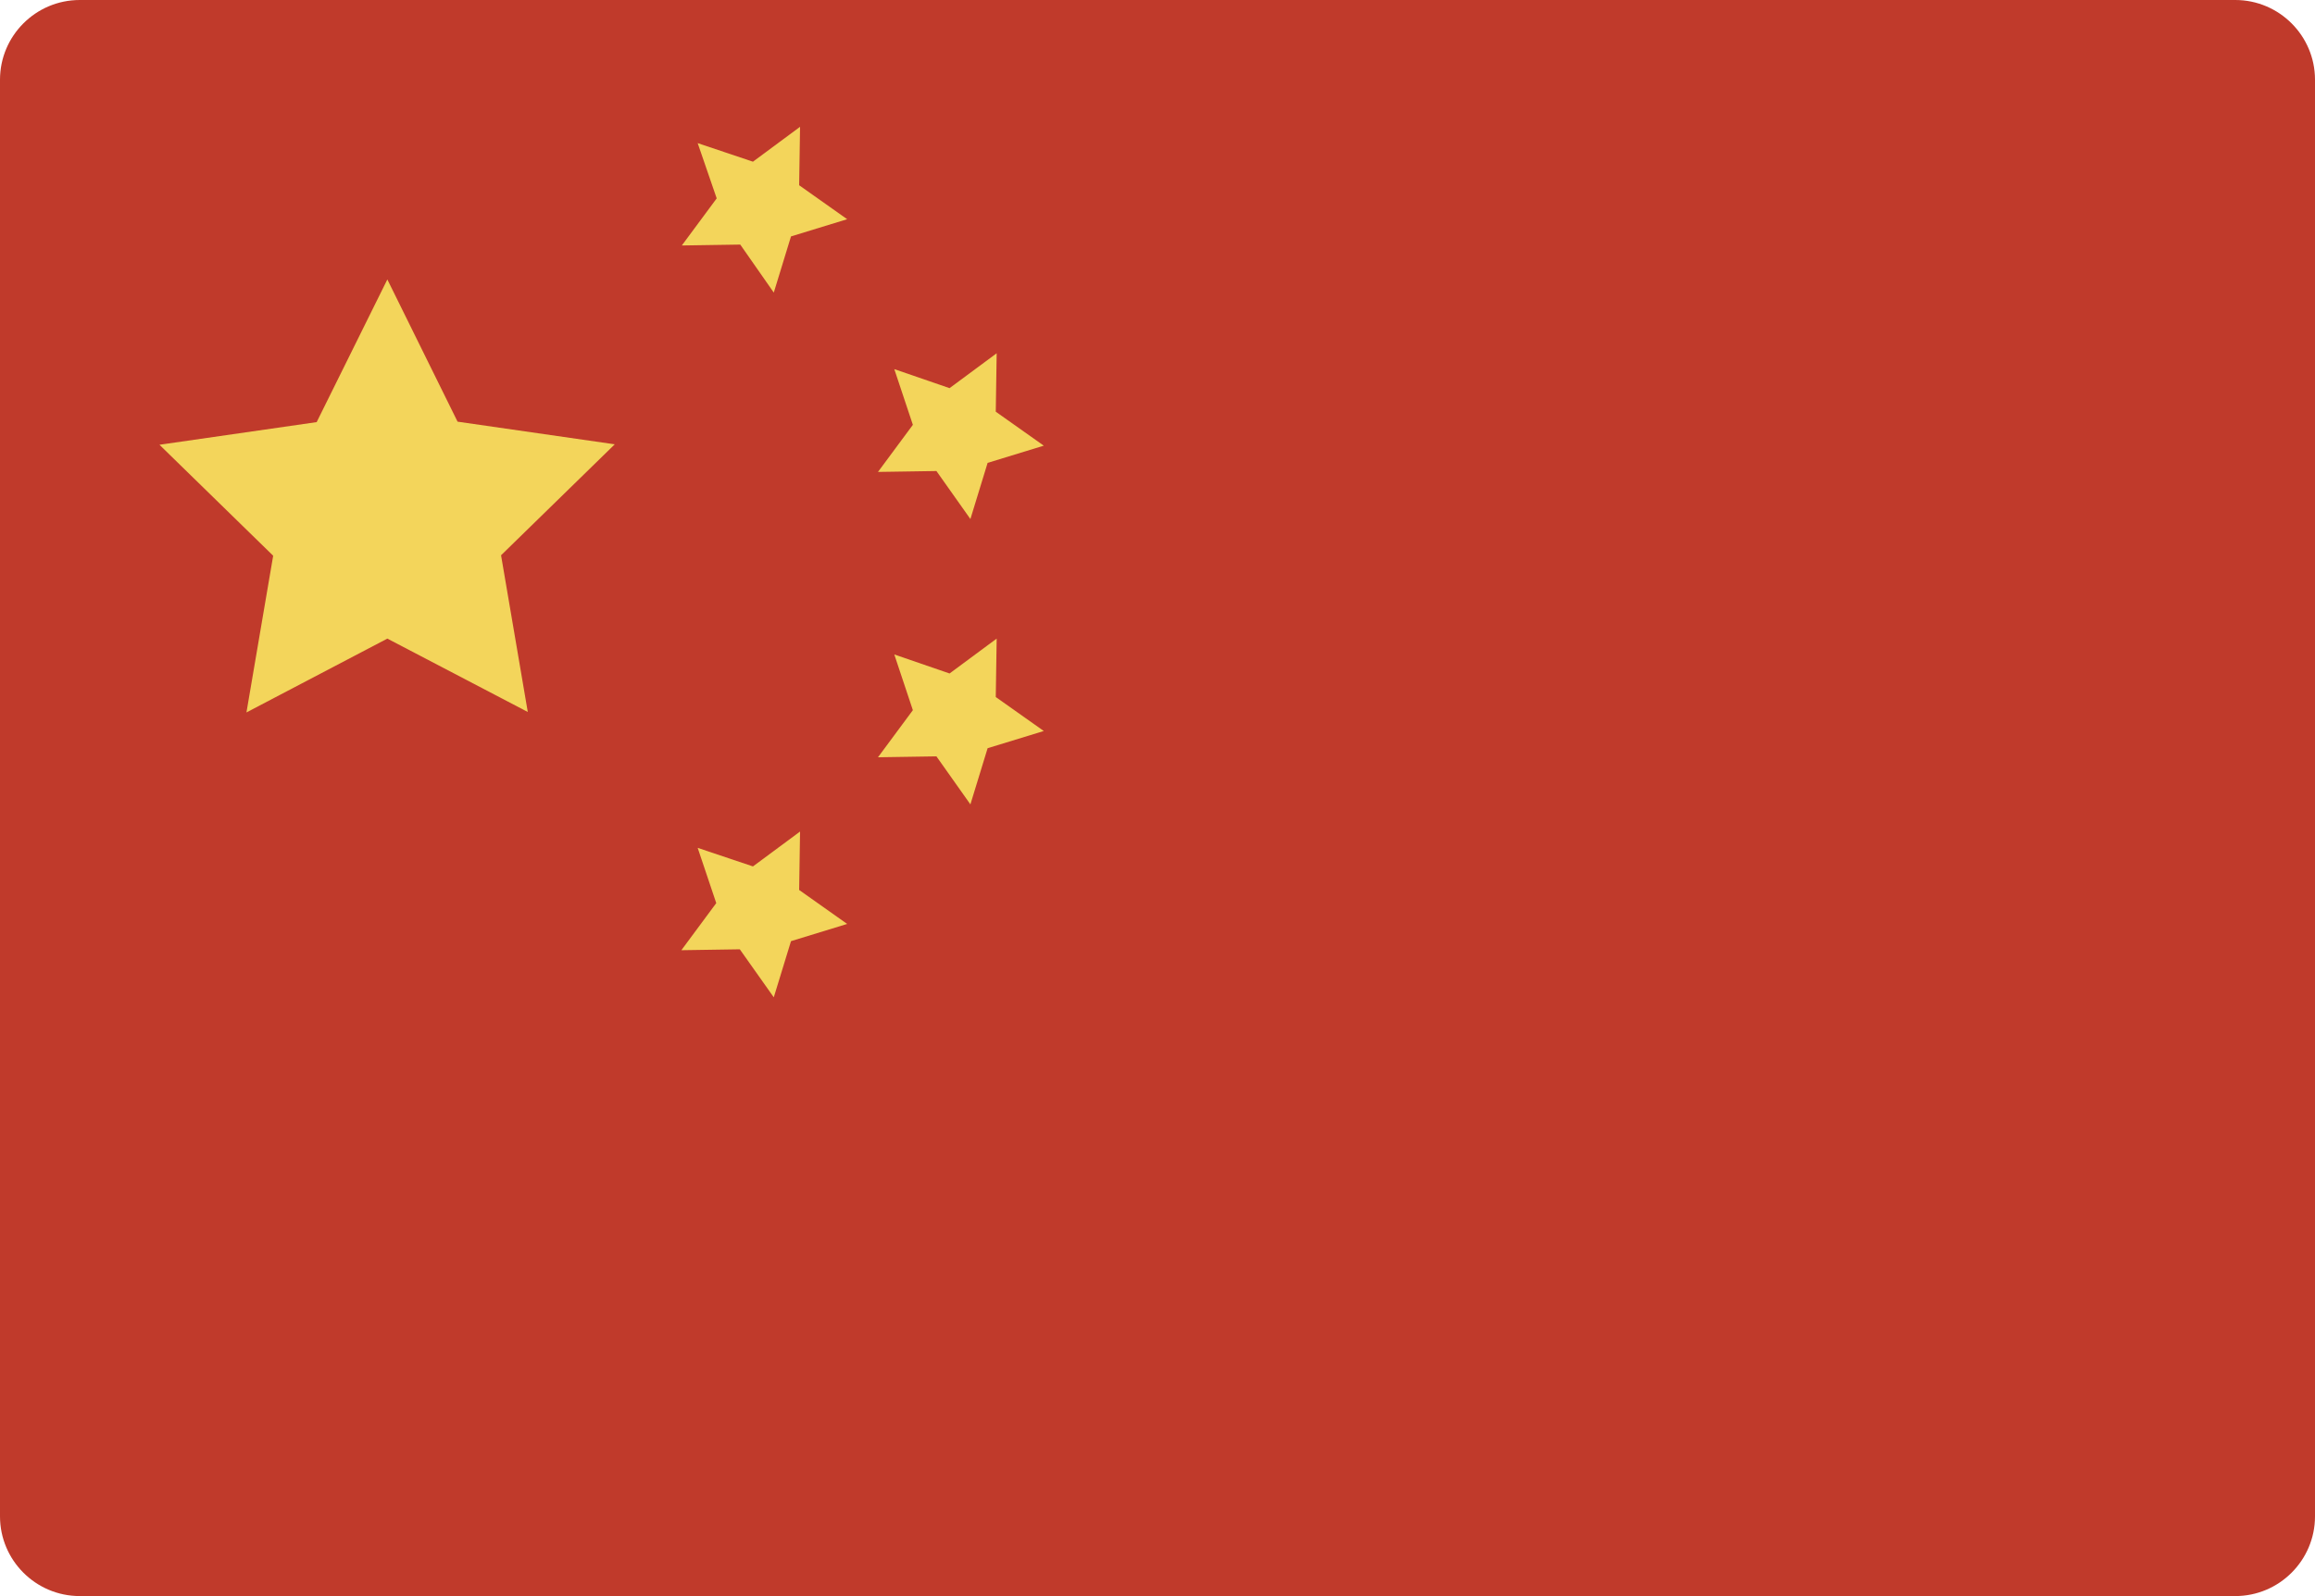 <?xml version="1.0" encoding="utf-8"?>
<!-- Generator: Adobe Illustrator 24.1.2, SVG Export Plug-In . SVG Version: 6.00 Build 0)  -->
<svg version="1.1" id="Layer_1" xmlns="http://www.w3.org/2000/svg" xmlns:xlink="http://www.w3.org/1999/xlink" x="0px" y="0px"
	 viewBox="0 0 511 352.4" style="enable-background:new 0 0 511 352.4;" xml:space="preserve">
<style type="text/css">
	.st0{fill:#C03A2B;}
	.st1{fill:#F3D55B;}
</style>
<path class="st0" d="M396.5,352.4h96.9c9.7,0,17.6-7.9,17.6-17.6V17.6C511,7.9,503.1,0,493.4,0H17.6C7.9,0,0,7.9,0,17.6v317.2
	c0,9.7,7.9,17.6,17.6,17.6H396.5z"/>
<g>
	<path class="st1" d="M85.5,61.7L101,93.1l34.7,5l-25.1,24.5l5.9,34.6L85.5,141l-31.1,16.3l5.9-34.6L35.2,98.2l34.7-5L85.5,61.7z"/>
	<path class="st1" d="M154,31.6l12.2,4.1l10.4-7.7l-0.2,12.9l10.6,7.5l-12.4,3.8l-3.8,12.4L163.4,54l-12.9,0.2l7.7-10.4L154,31.6z"
		/>
	<path class="st1" d="M154,187.2l12.2,4.1l10.4-7.7l-0.2,12.9l10.6,7.5l-12.4,3.8l-3.8,12.4l-7.5-10.6l-12.9,0.2l7.7-10.4L154,187.2
		z"/>
	<path class="st1" d="M197.4,81.5l12.2,4.2l10.4-7.7l-0.2,12.9l10.6,7.5l-12.4,3.8l-3.8,12.4l-7.5-10.6l-12.9,0.2l7.7-10.4
		L197.4,81.5z"/>
	<path class="st1" d="M197.4,144.5l12.2,4.2L220,141l-0.2,12.9l10.6,7.5l-12.4,3.8l-3.8,12.4l-7.5-10.6l-12.9,0.2l7.7-10.4
		L197.4,144.5z"/>
</g>
</svg>
